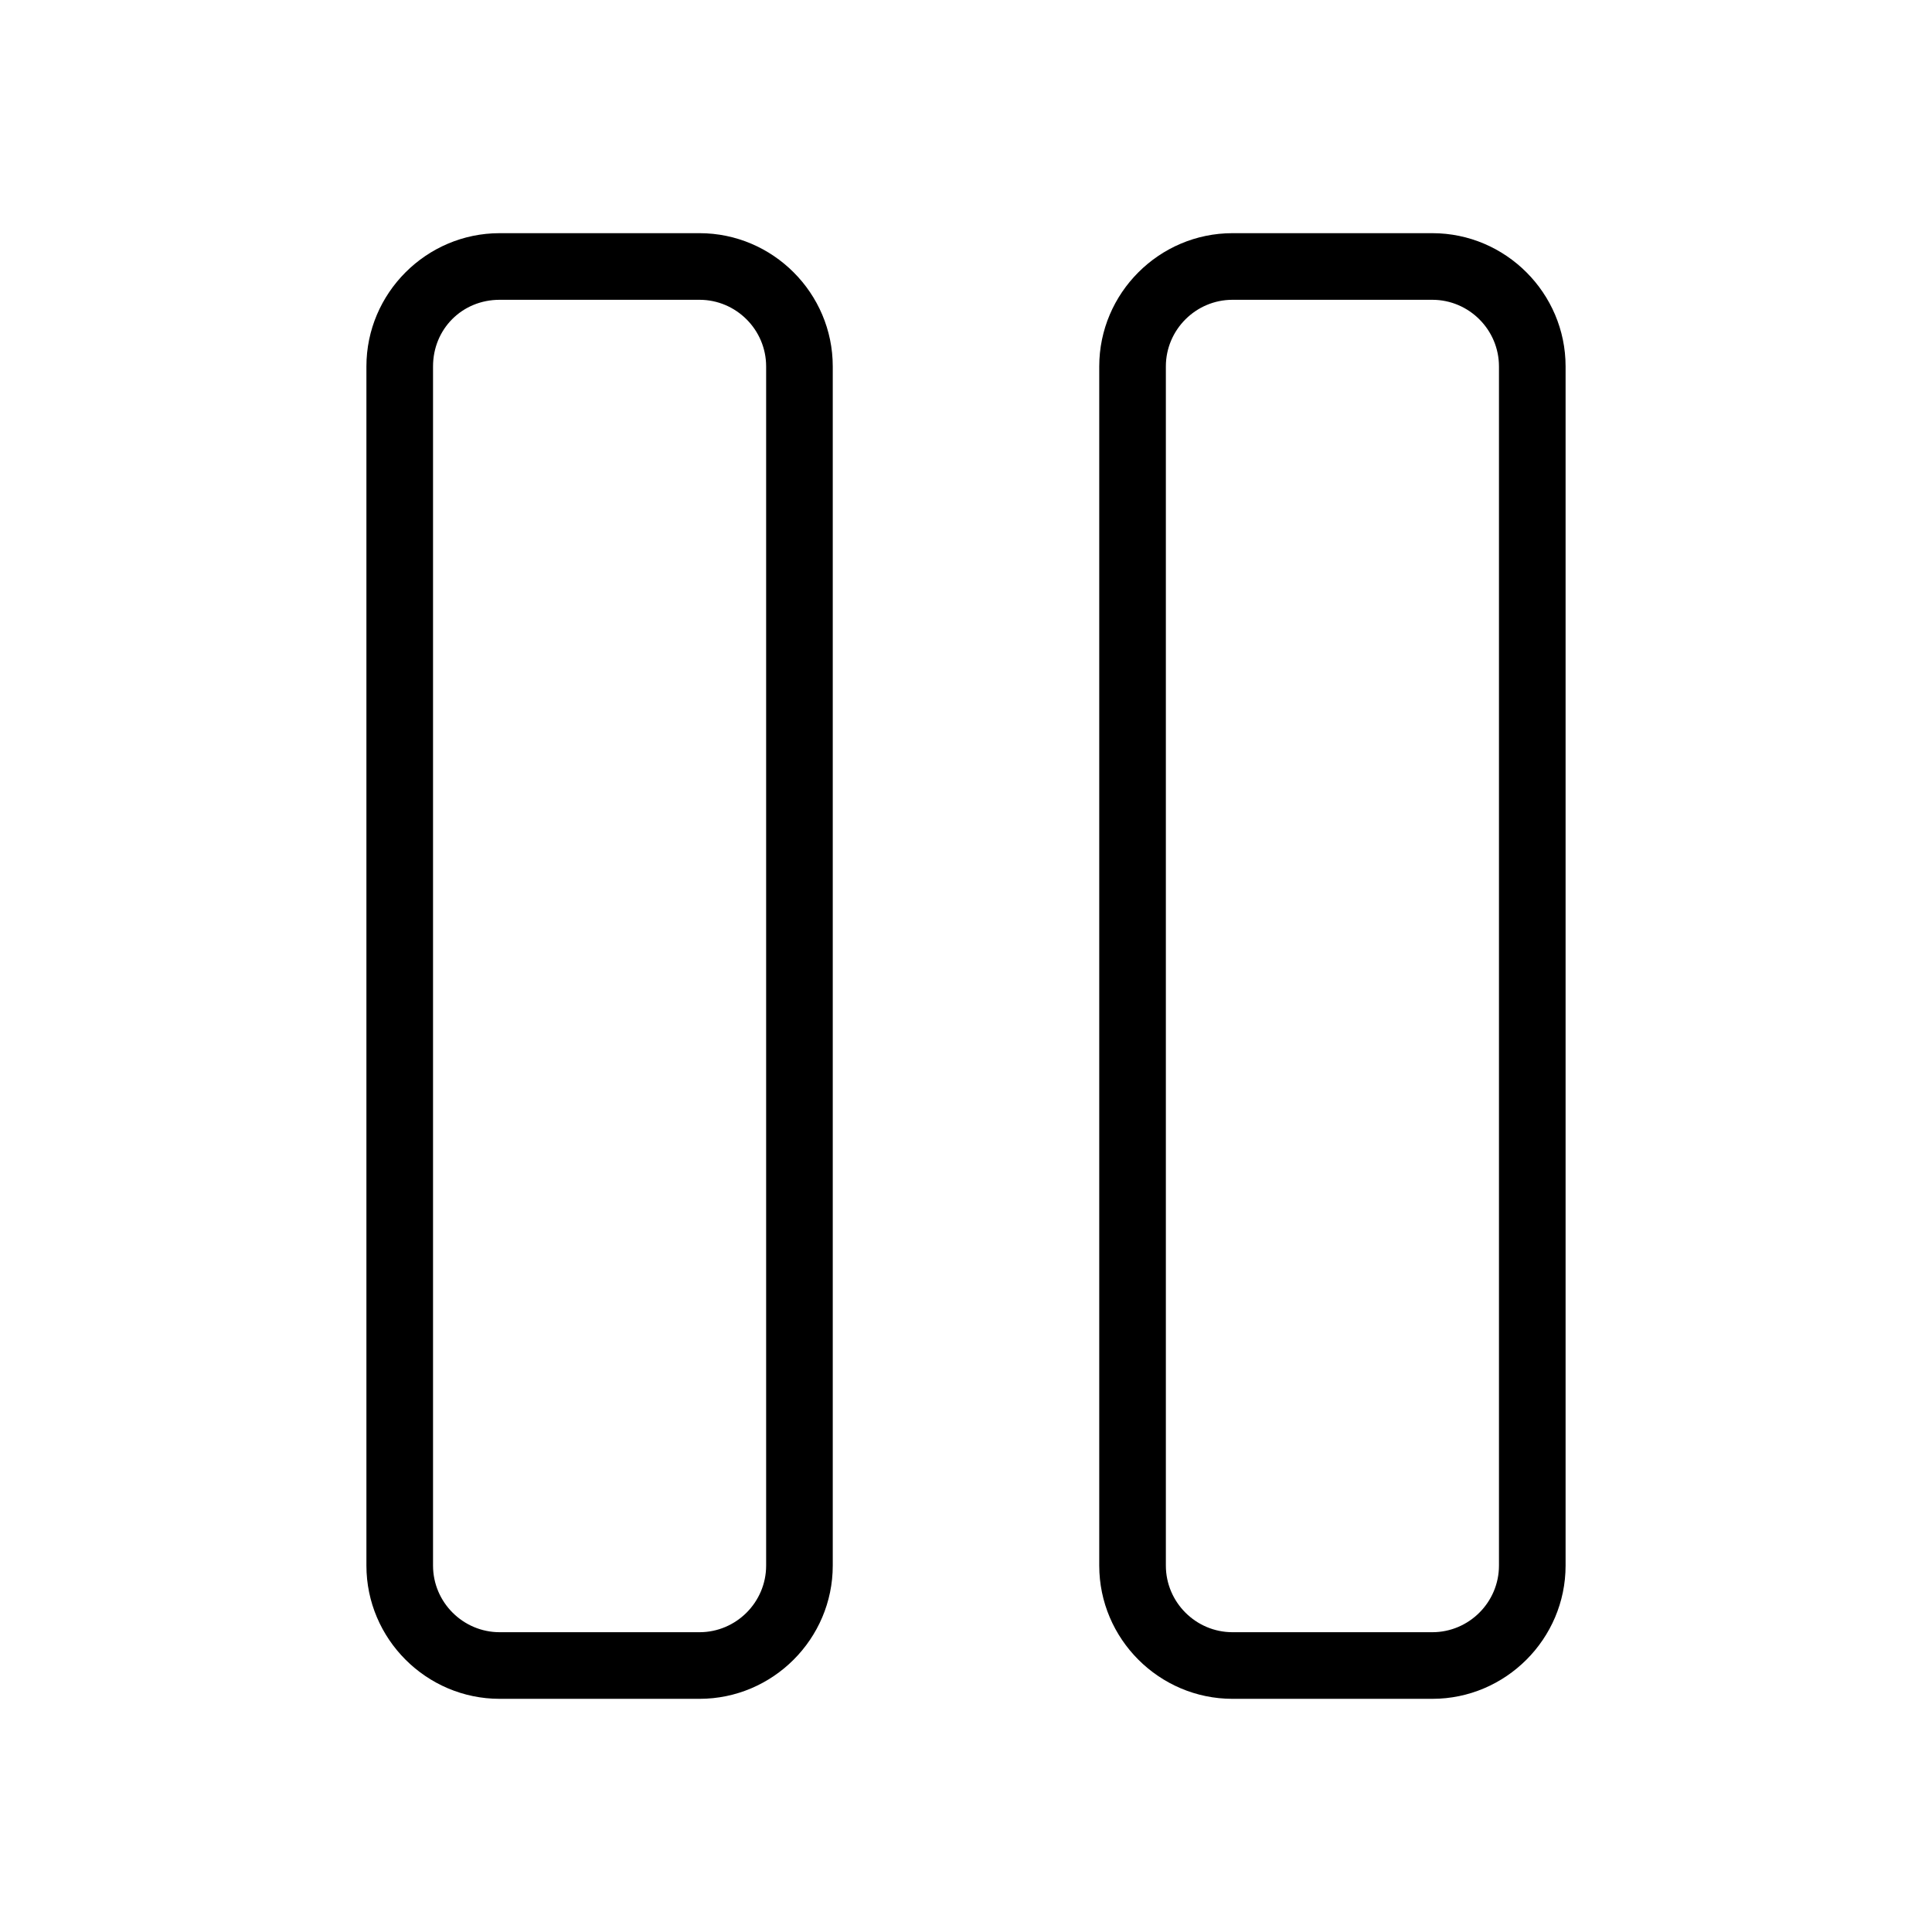 <?xml version="1.0" encoding="UTF-8"?>
<!DOCTYPE svg PUBLIC "-//W3C//DTD SVG 1.1//EN" "http://www.w3.org/Graphics/SVG/1.1/DTD/svg11.dtd">
<svg xmlns="http://www.w3.org/2000/svg" xml:space="preserve" width="580px" height="580px" shape-rendering="geometricPrecision" text-rendering="geometricPrecision" image-rendering="optimizeQuality" fill-rule="nonzero" clip-rule="nonzero" viewBox="0 0 5800 5800" xmlns:xlink="http://www.w3.org/1999/xlink">
	<title>media_pause icon</title>
	<desc>media_pause icon from the IconExperience.com I-Collection. Copyright by INCORS GmbH (www.incors.com).</desc>
		<path id="curve28" d="M2300 4700l0 -3600c0,-110 -90,-200 -200,-200l-600 0c-113,0 -200,88 -200,200l0 3600c0,110 90,200 200,200l600 0c110,0 200,-90 200,-200zm200 -3600l0 3600c0,220 -180,400 -400,400l-600 0c-220,0 -400,-180 -400,-400l0 -3600c0,-220 180,-400 400,-400l600 0c220,0 400,180 400,400zm2000 3600l0 -3600c0,-110 -90,-200 -200,-200l-600 0c-110,0 -200,90 -200,200l0 3600c0,110 90,200 200,200l600 0c110,0 200,-90 200,-200zm200 -3600l0 3600c0,220 -180,400 -400,400l-600 0c-220,0 -400,-180 -400,-400l0 -3600c0,-220 180,-400 400,-400l600 0c220,0 400,180 400,400z"/>
</svg>